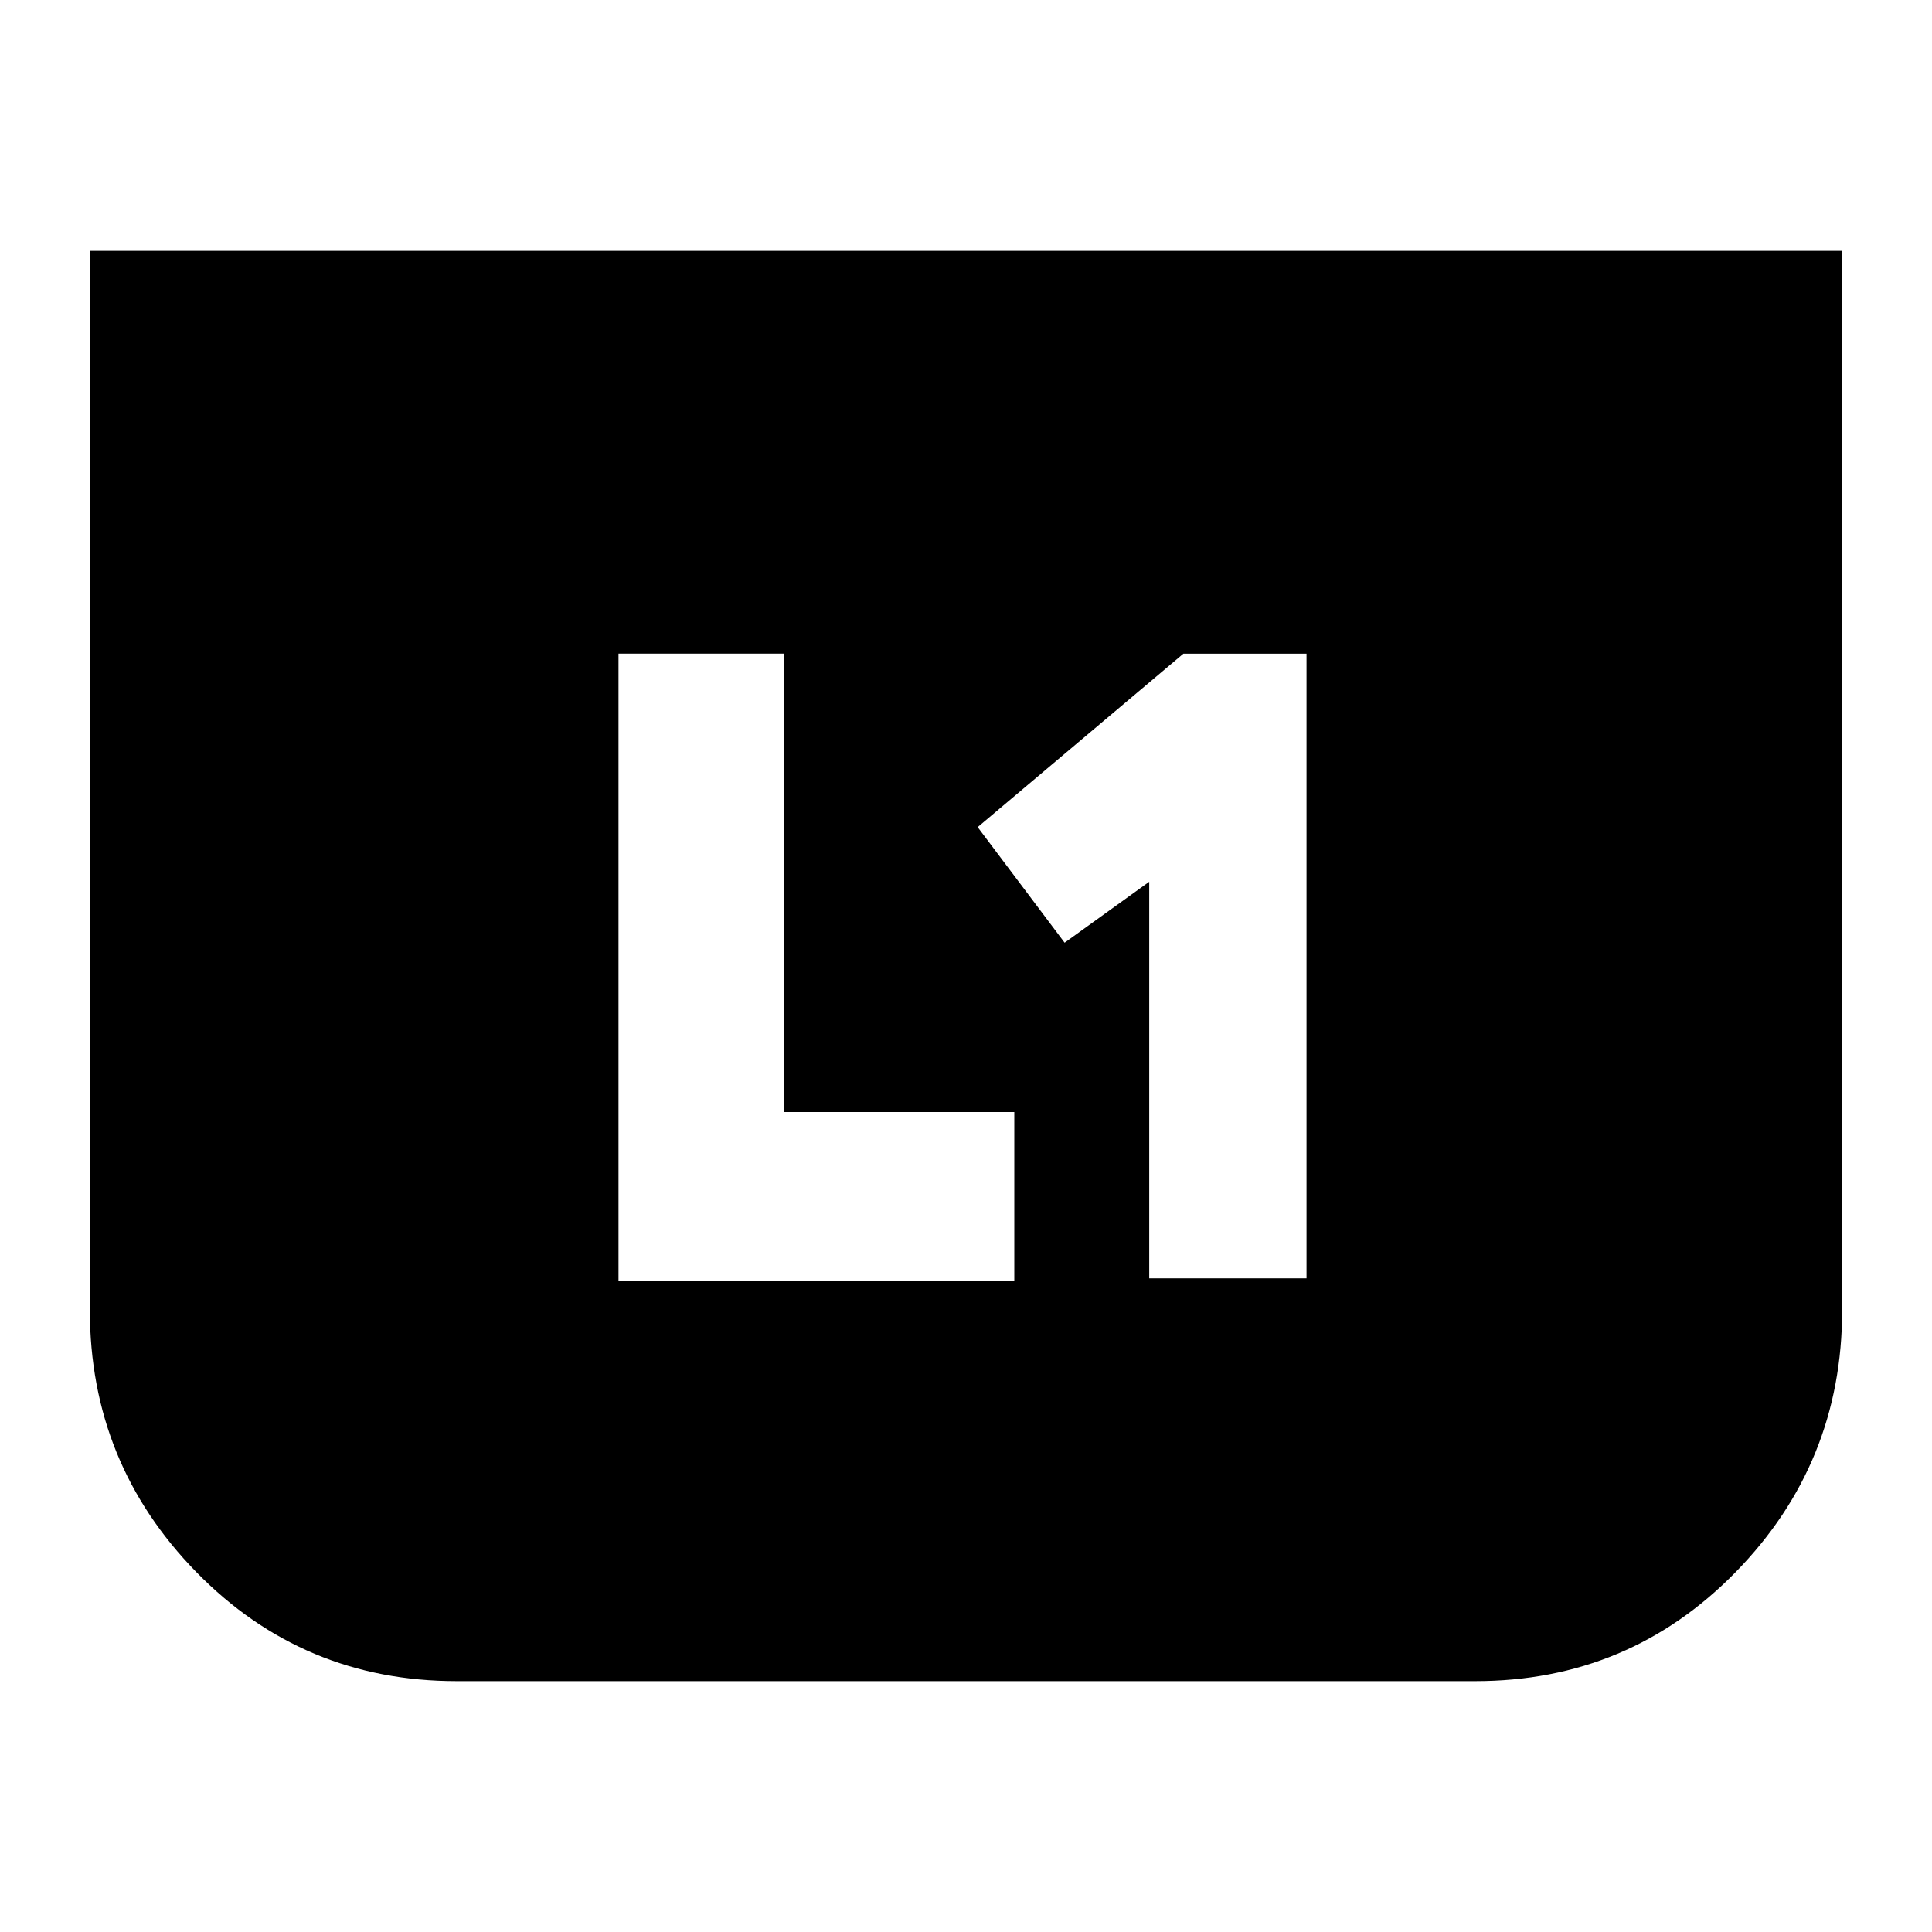 <svg xmlns="http://www.w3.org/2000/svg" height="24" viewBox="0 -960 960 960" width="24"><path d="M571.04-324.8h78.16v-310.4h-61.16L485.8-549l43.2 57.43 42.04-30.28v197.05Zm-263.71 1.23H504v-83.86H389.72V-635.2h-82.39v311.63Zm608.02-511.78V-309q0 76.1-52.96 130.22-52.96 54.13-129.39 54.13H227q-76.43 0-129.39-54.13Q44.65-232.9 44.65-309v-526.35h870.7Z"/></svg>